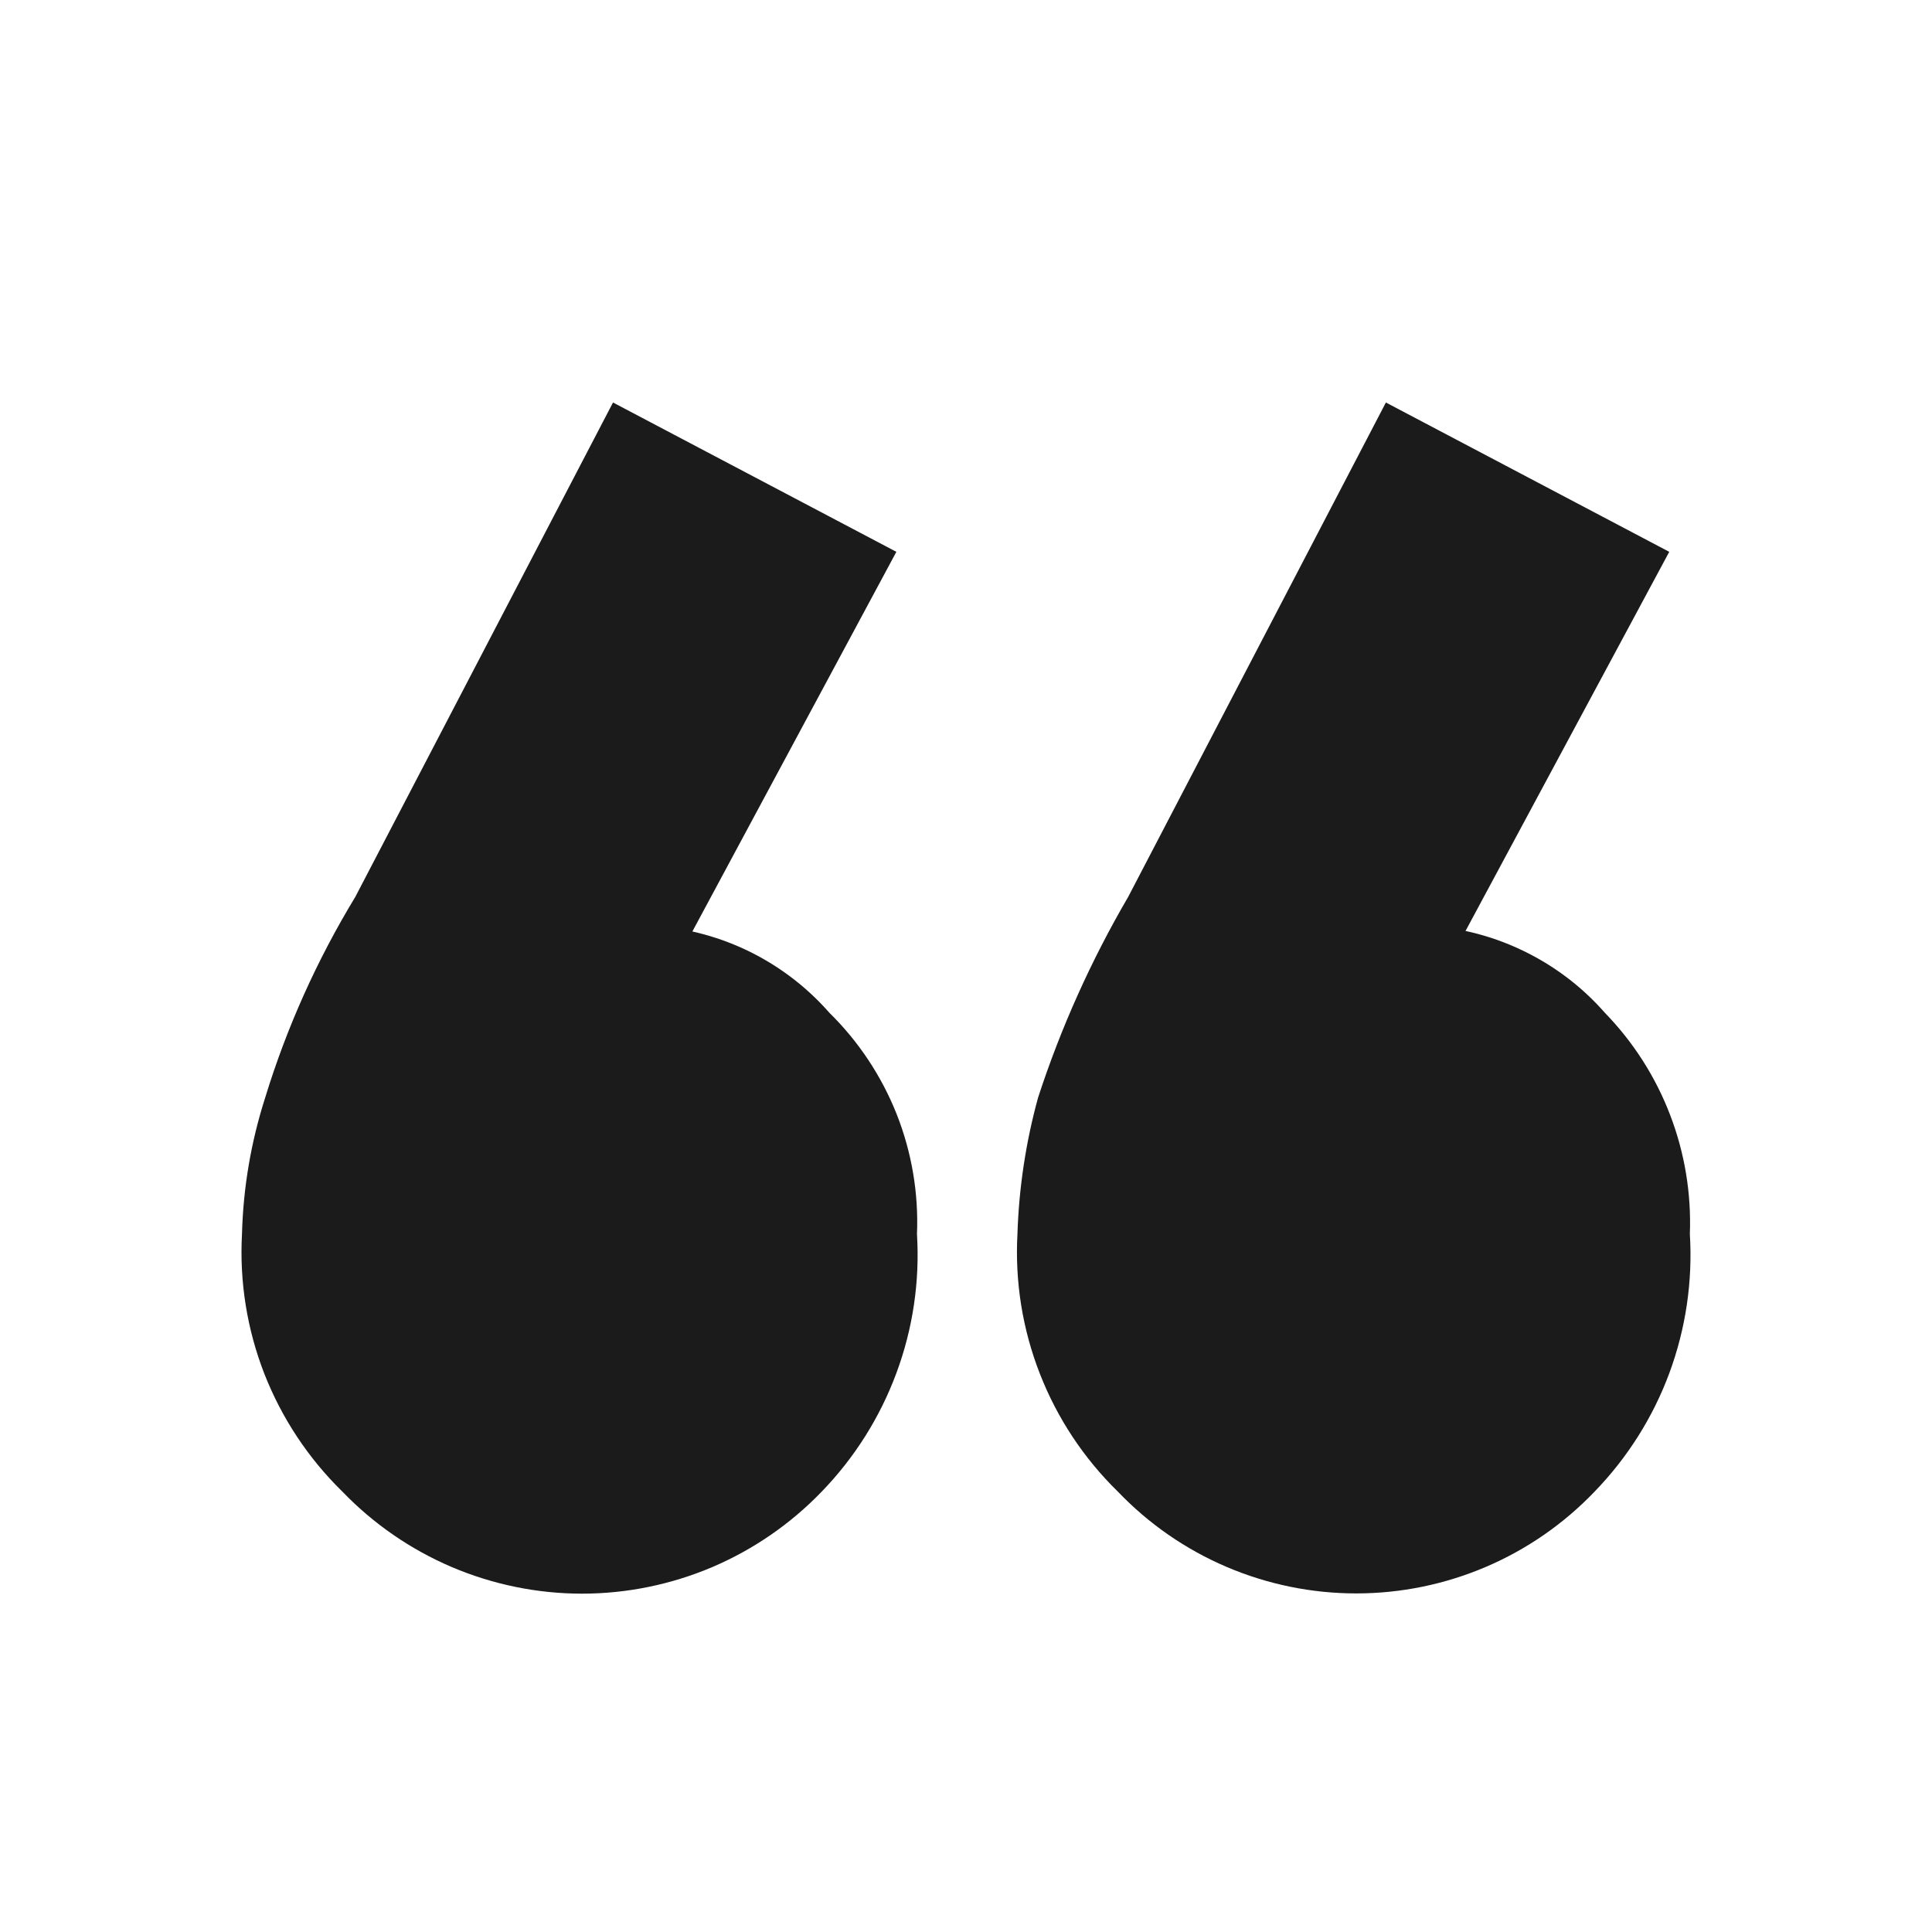 <svg width="24" height="24" viewBox="0 0 24 24" fill="none" xmlns="http://www.w3.org/2000/svg">
<path d="M11.135 6.855L8.127 12.453L6.046 13.028C6.26 12.63 6.53 12.264 6.846 11.941C7.129 11.664 7.507 11.504 7.903 11.493C8.357 11.494 8.806 11.591 9.22 11.778C9.634 11.966 10.003 12.239 10.303 12.581C10.666 12.938 10.951 13.367 11.139 13.841C11.326 14.315 11.412 14.822 11.391 15.331C11.427 15.918 11.34 16.505 11.136 17.055C10.932 17.606 10.616 18.108 10.207 18.53C9.822 18.93 9.359 19.249 8.848 19.467C8.337 19.684 7.786 19.797 7.23 19.797C6.675 19.797 6.124 19.684 5.613 19.467C5.102 19.249 4.639 18.93 4.254 18.53C3.83 18.116 3.5 17.617 3.284 17.066C3.069 16.514 2.974 15.923 3.006 15.331C3.021 14.755 3.118 14.185 3.294 13.636C3.562 12.761 3.939 11.923 4.414 11.141L7.615 5L11.135 6.855ZM20.736 6.855L17.728 12.453L15.679 13.028C15.883 12.623 16.153 12.255 16.48 11.941C16.612 11.802 16.77 11.691 16.946 11.614C17.122 11.537 17.312 11.496 17.504 11.493C17.963 11.489 18.419 11.584 18.838 11.772C19.258 11.96 19.633 12.235 19.936 12.581C20.289 12.944 20.565 13.375 20.746 13.848C20.928 14.321 21.011 14.825 20.992 15.331C21.028 15.918 20.941 16.505 20.738 17.055C20.534 17.606 20.217 18.108 19.808 18.53C19.425 18.93 18.966 19.248 18.457 19.465C17.948 19.682 17.401 19.794 16.848 19.794C16.294 19.794 15.747 19.682 15.238 19.465C14.729 19.248 14.27 18.93 13.887 18.53C13.463 18.116 13.133 17.617 12.918 17.066C12.702 16.514 12.607 15.923 12.639 15.331C12.657 14.758 12.743 14.189 12.895 13.636C13.178 12.767 13.554 11.931 14.015 11.141L17.216 5L20.736 6.855Z" fill="#1B1B1B"/>
</svg>
